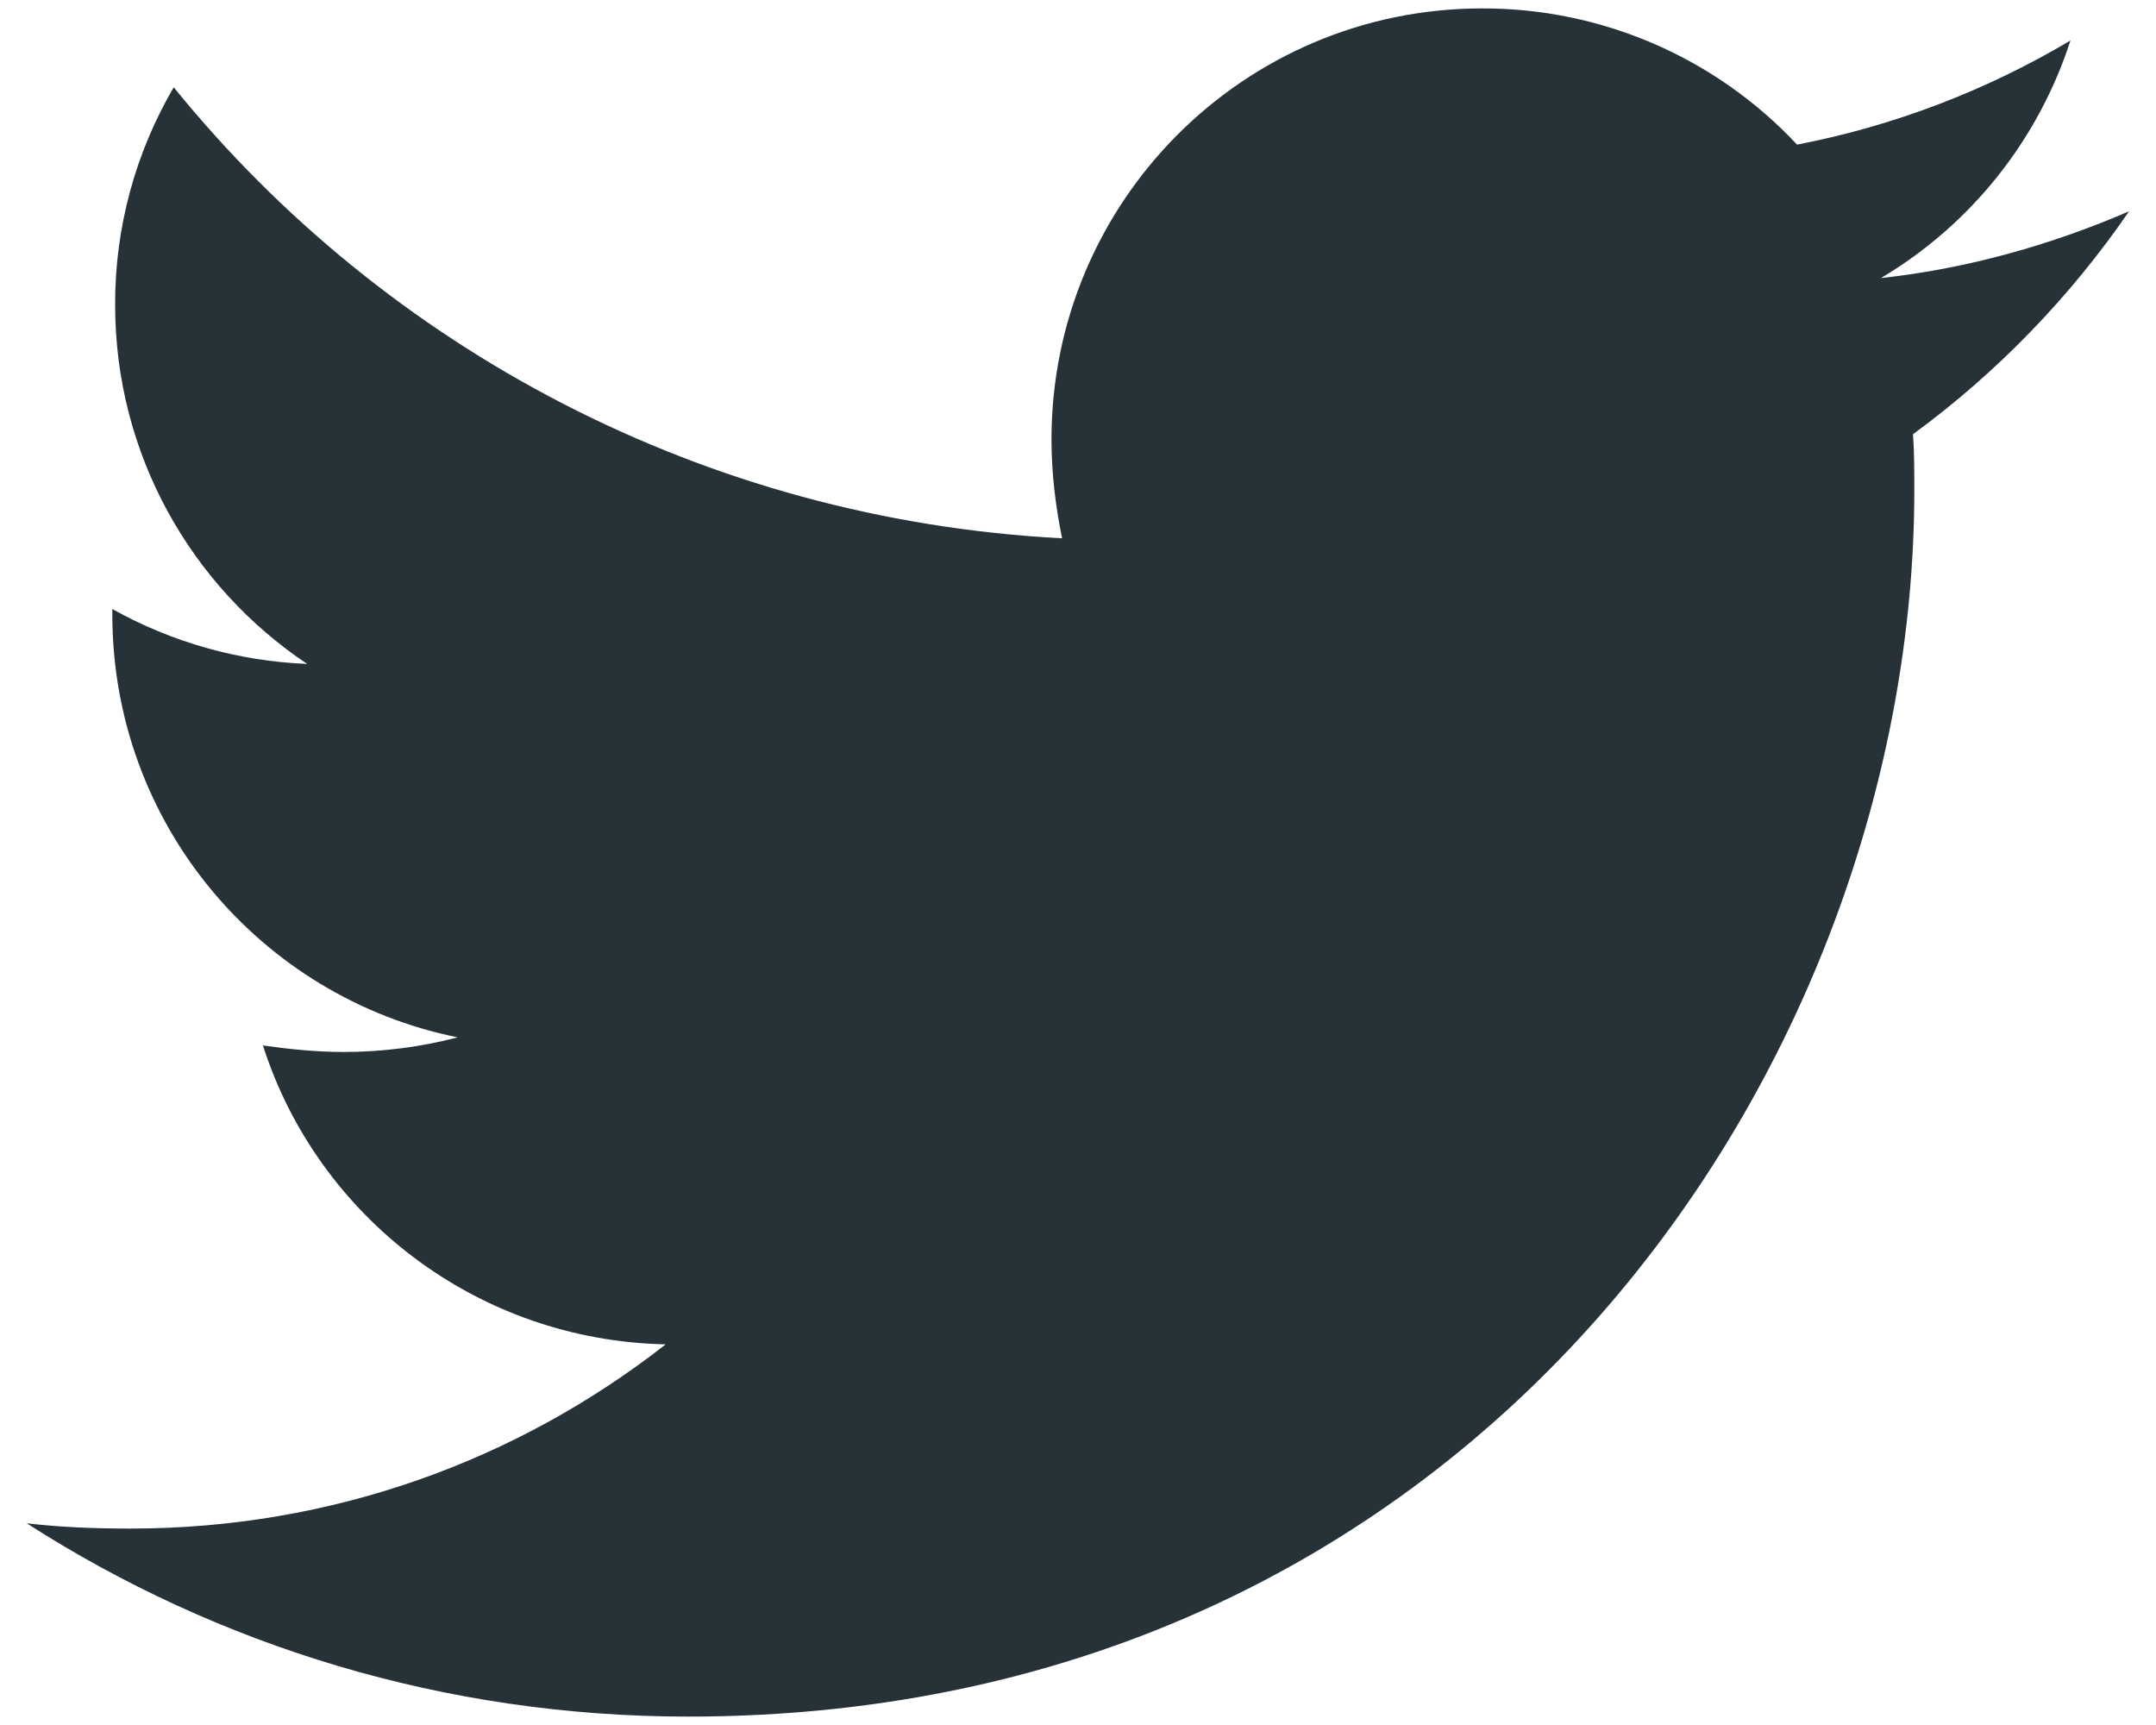 <svg width="40" height="32" viewBox="0 0 40 32" fill="none" xmlns="http://www.w3.org/2000/svg">
<path d="M39.5 3.92C38.066 4.539 36.505 4.984 34.897 5.158C36.566 4.166 37.816 2.599 38.413 0.751C36.846 1.683 35.13 2.337 33.341 2.683C32.593 1.883 31.688 1.246 30.683 0.811C29.678 0.377 28.595 0.154 27.5 0.156C23.07 0.156 19.508 3.747 19.508 8.153C19.508 8.772 19.583 9.391 19.705 9.986C13.072 9.639 7.156 6.47 3.223 1.619C2.507 2.843 2.131 4.236 2.136 5.655C2.136 8.43 3.547 10.877 5.698 12.316C4.431 12.266 3.192 11.917 2.084 11.298V11.397C2.084 15.283 4.831 18.503 8.492 19.244C7.805 19.422 7.098 19.514 6.388 19.515C5.867 19.515 5.375 19.464 4.878 19.394C5.891 22.562 8.839 24.864 12.35 24.939C9.603 27.09 6.163 28.356 2.427 28.356C1.756 28.356 1.138 28.333 0.495 28.258C4.039 30.531 8.244 31.844 12.772 31.844C27.472 31.844 35.516 19.666 35.516 9.095C35.516 8.748 35.516 8.401 35.492 8.055C37.048 6.916 38.413 5.505 39.5 3.92Z" fill="#263238"/>
</svg>
